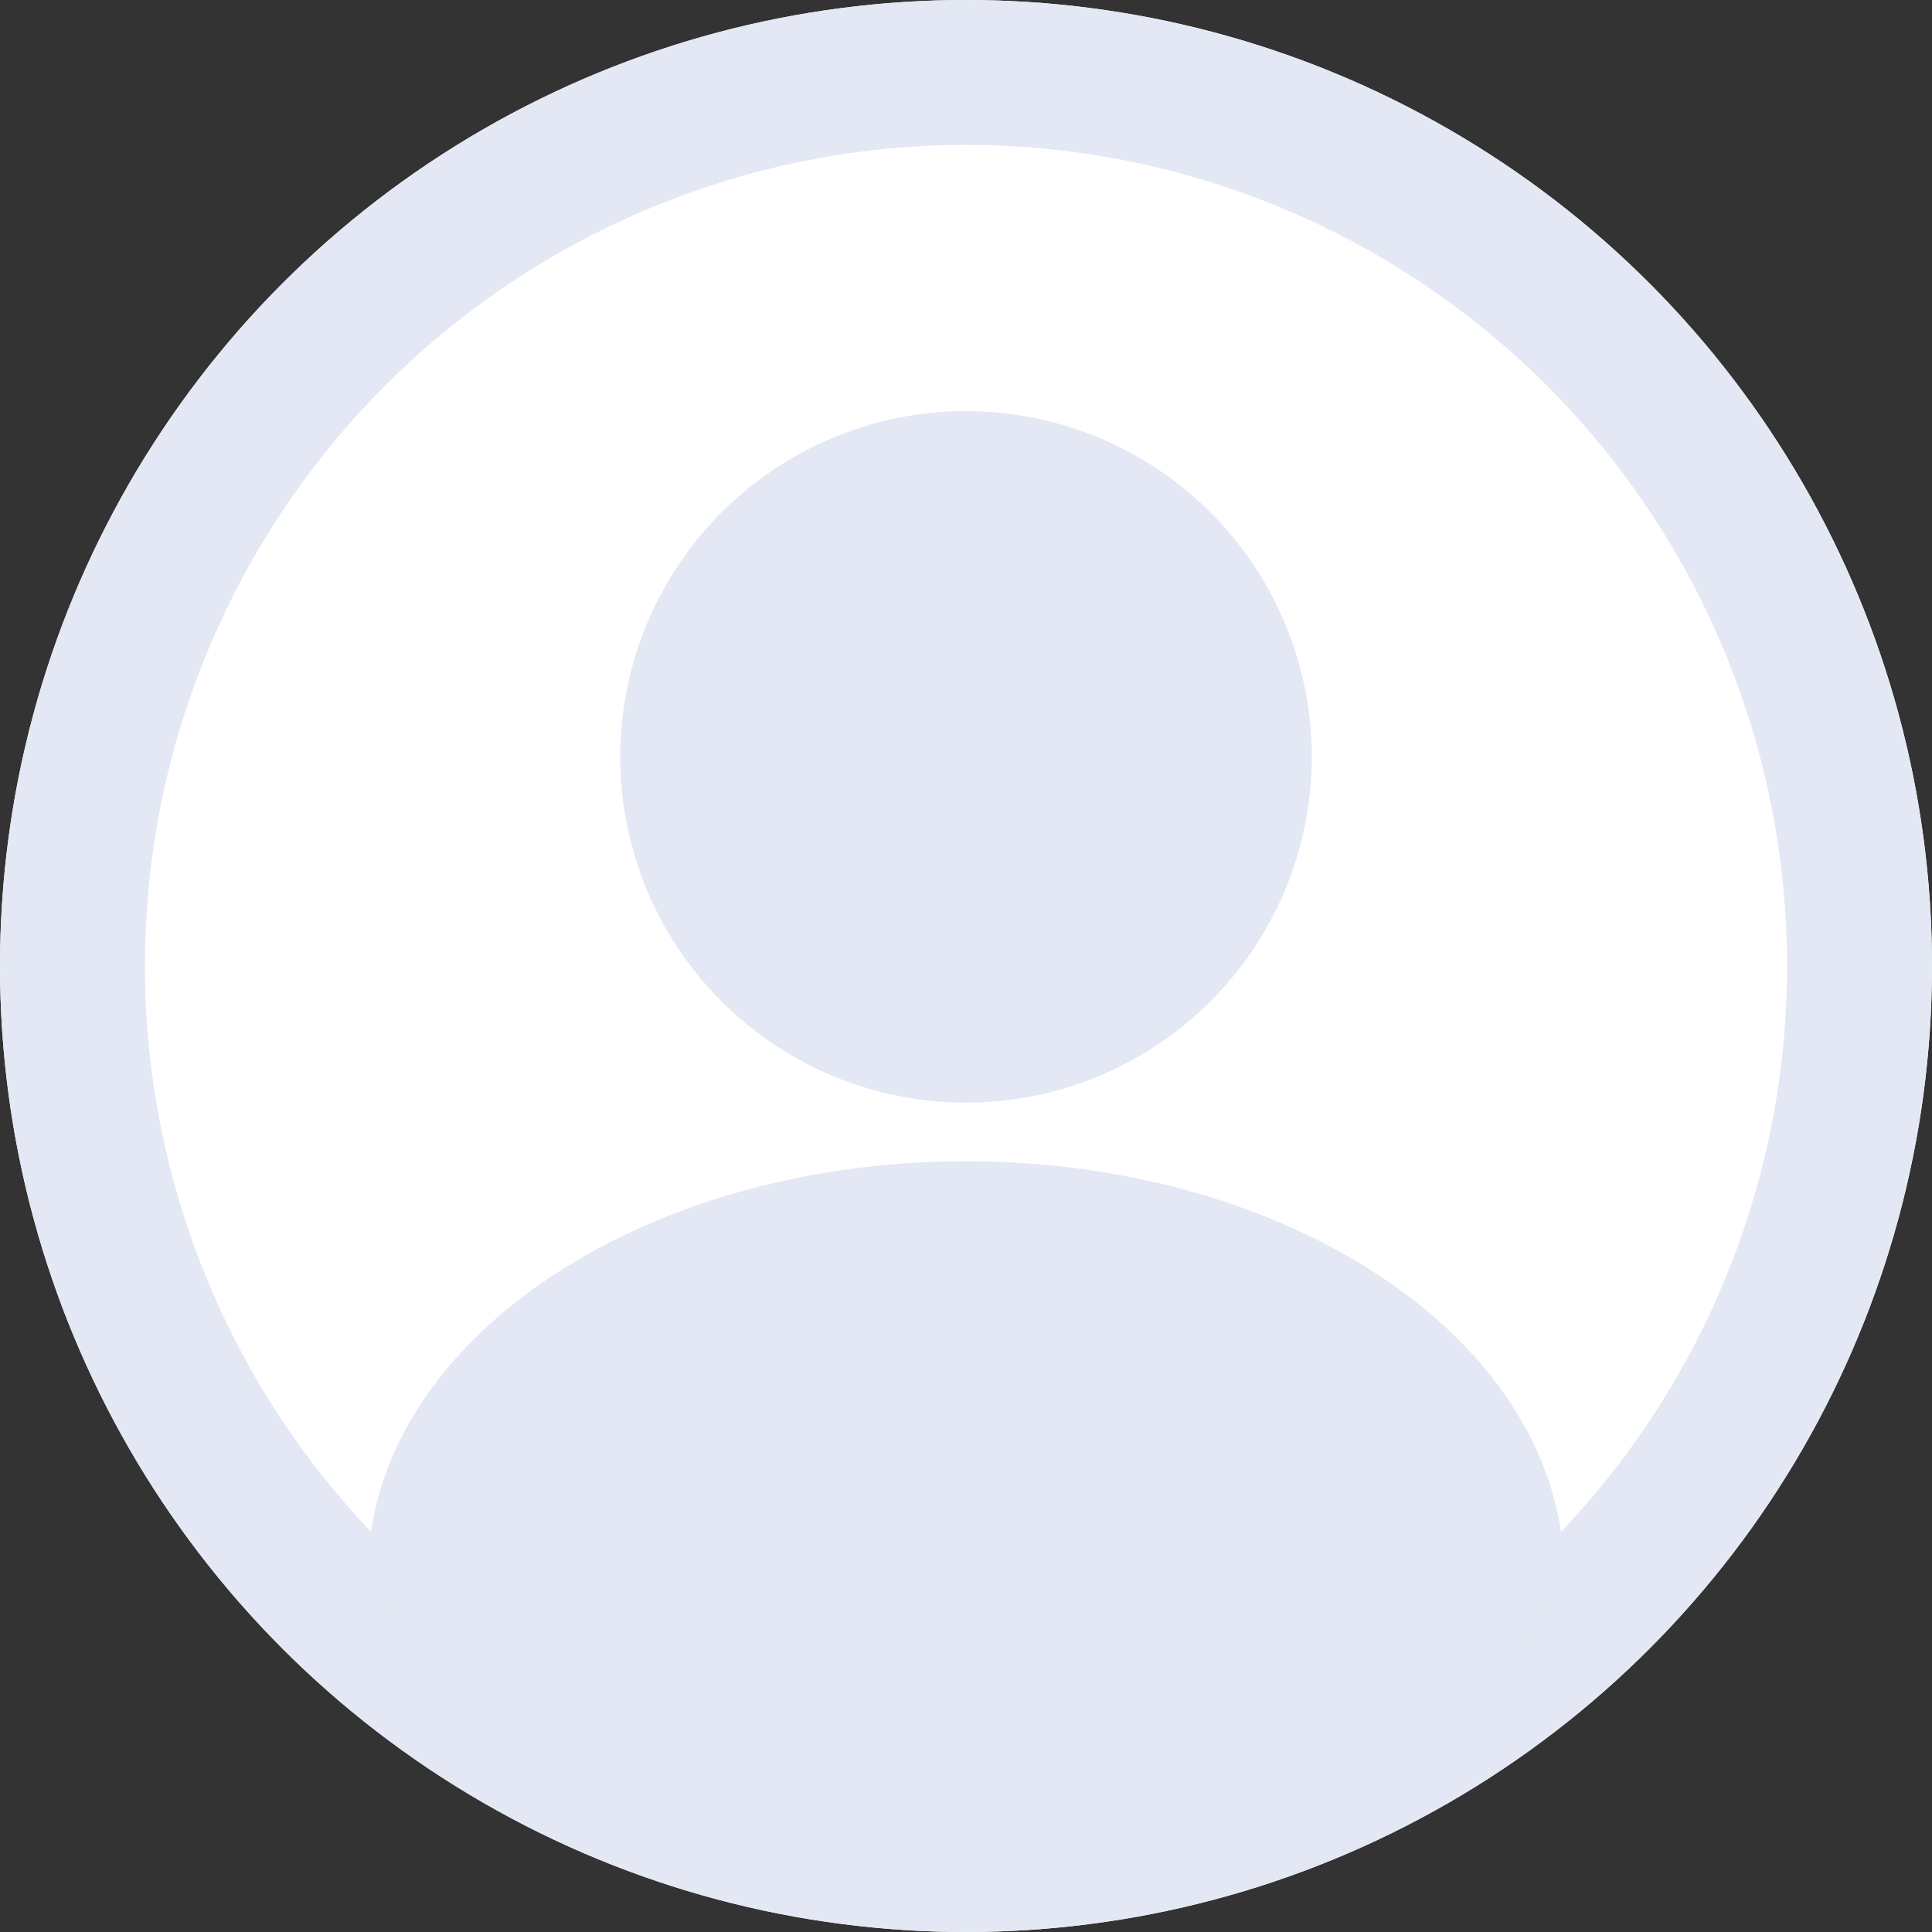 <svg xmlns="http://www.w3.org/2000/svg" width="80" height="80" viewBox="0 0 80 80">
  <rect x="0" y="0" width="80" height="80" fill="#333333" stroke="none"/>
  <defs>
    <style>
      .cls-1 {
        fill: #fff;
        stroke: #e3e8f4;
        stroke-width: 6px;
      }

      .cls-2 {
        fill: #e3e8f4;
      }

      .cls-3 {
        stroke: none;
      }

      .cls-4 {
        fill: none;
      }
    </style>
  </defs>
  <g id="用户头像" transform="translate(-864 -453)">
    <g id="椭圆_22" data-name="椭圆 22" class="cls-1" transform="translate(864 453)">
      <circle class="cls-3" cx="40" cy="40" r="40"/>
      <circle class="cls-4" cx="40" cy="40" r="37"/>
    </g>
    <g id="wodexinle-" transform="translate(873 455.512)">
      <path id="路径_13" data-name="路径 13" class="cls-2" d="M248.087,14.316m-14.316,0A14.316,14.316,0,1,0,248.087,0,14.316,14.316,0,0,0,233.771,14.316Z" transform="translate(-217.087 14.513)"/>
      <path id="路径_14" data-name="路径 14" class="cls-2" d="M55.6,603.631c-13.673,0-24.758,7.643-24.758,17.072,0,2.518,11.084,11.466,24.758,11.466S80.362,623.22,80.362,620.7C80.362,611.274,69.277,603.631,55.6,603.631Z" transform="translate(-24.604 -558.058)"/>
    </g>
  </g>
</svg>
